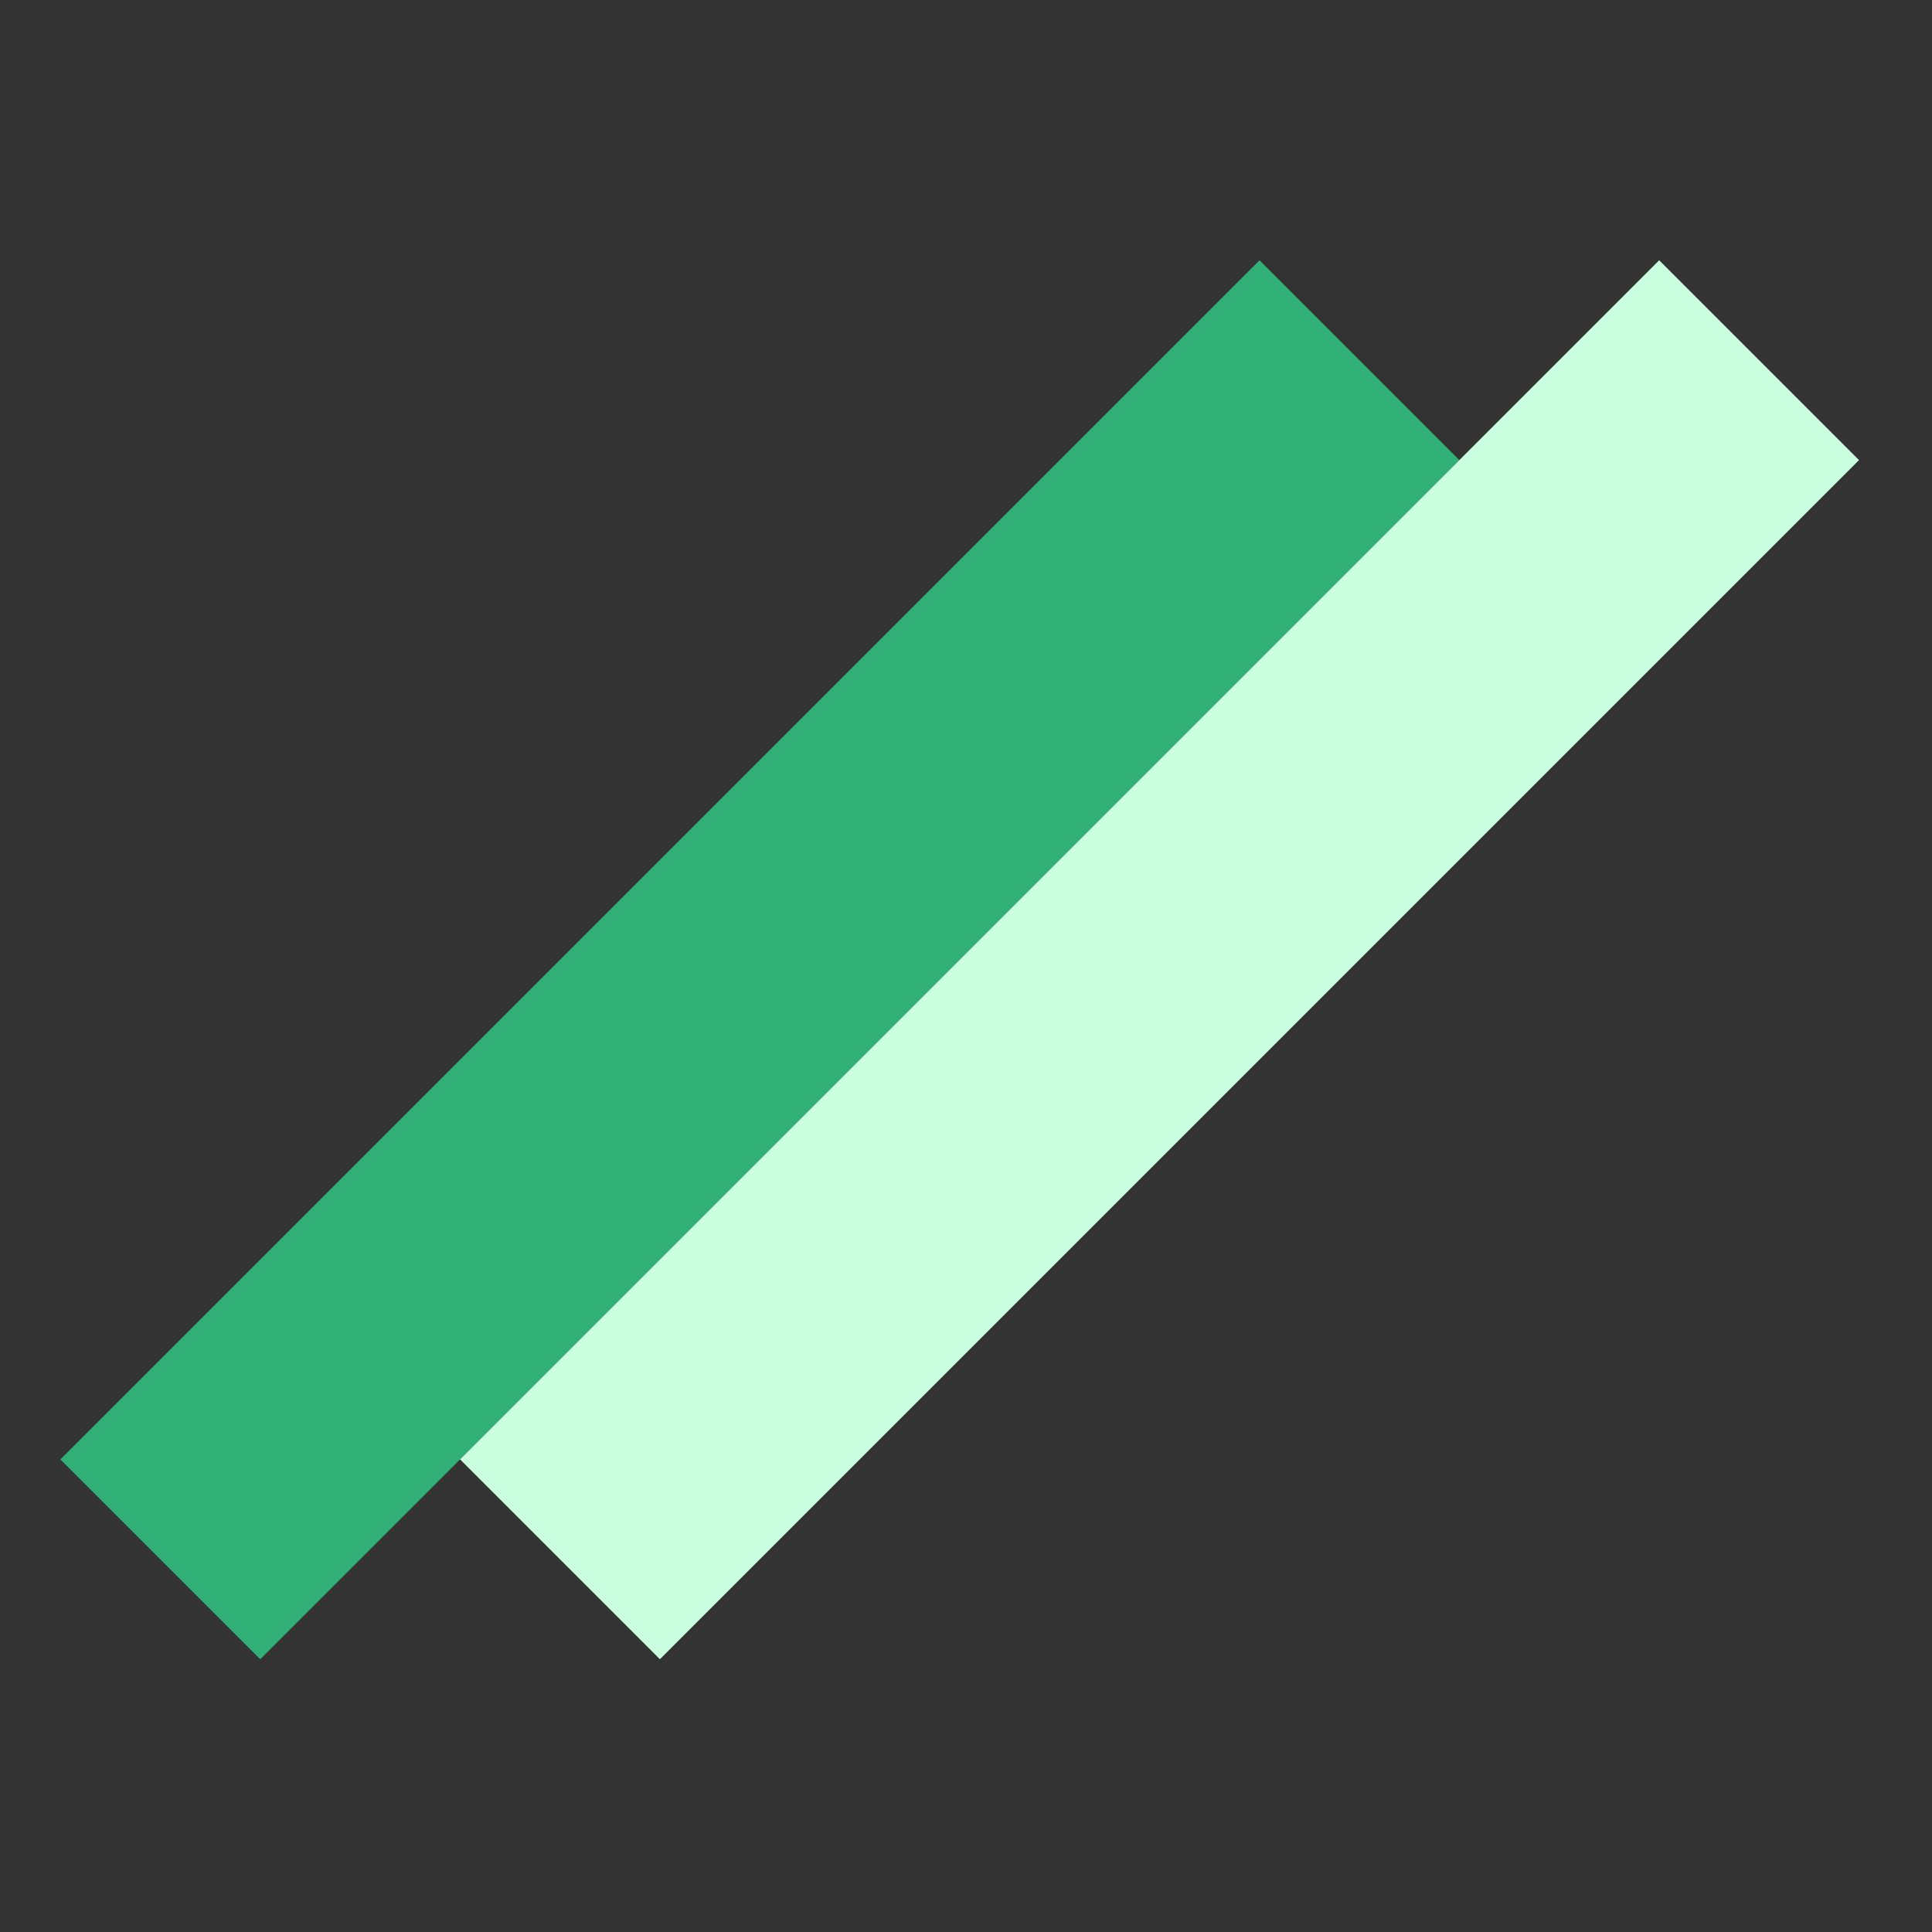<svg width="32" height="32" viewBox="0 0 32 32" fill="none" xmlns="http://www.w3.org/2000/svg">
<rect x="0" y="0" width="32" height="32" fill="#333333" stroke="none"/>
<rect x="1" y="24.172" width="28.088" height="4.681" transform="rotate(-45 1 24.172)" fill="#30AF76"/>
<rect x="7.62" y="24.172" width="28.088" height="4.681" transform="rotate(-45 7.62 24.172)" fill="#C9FFDF"/>
</svg>
